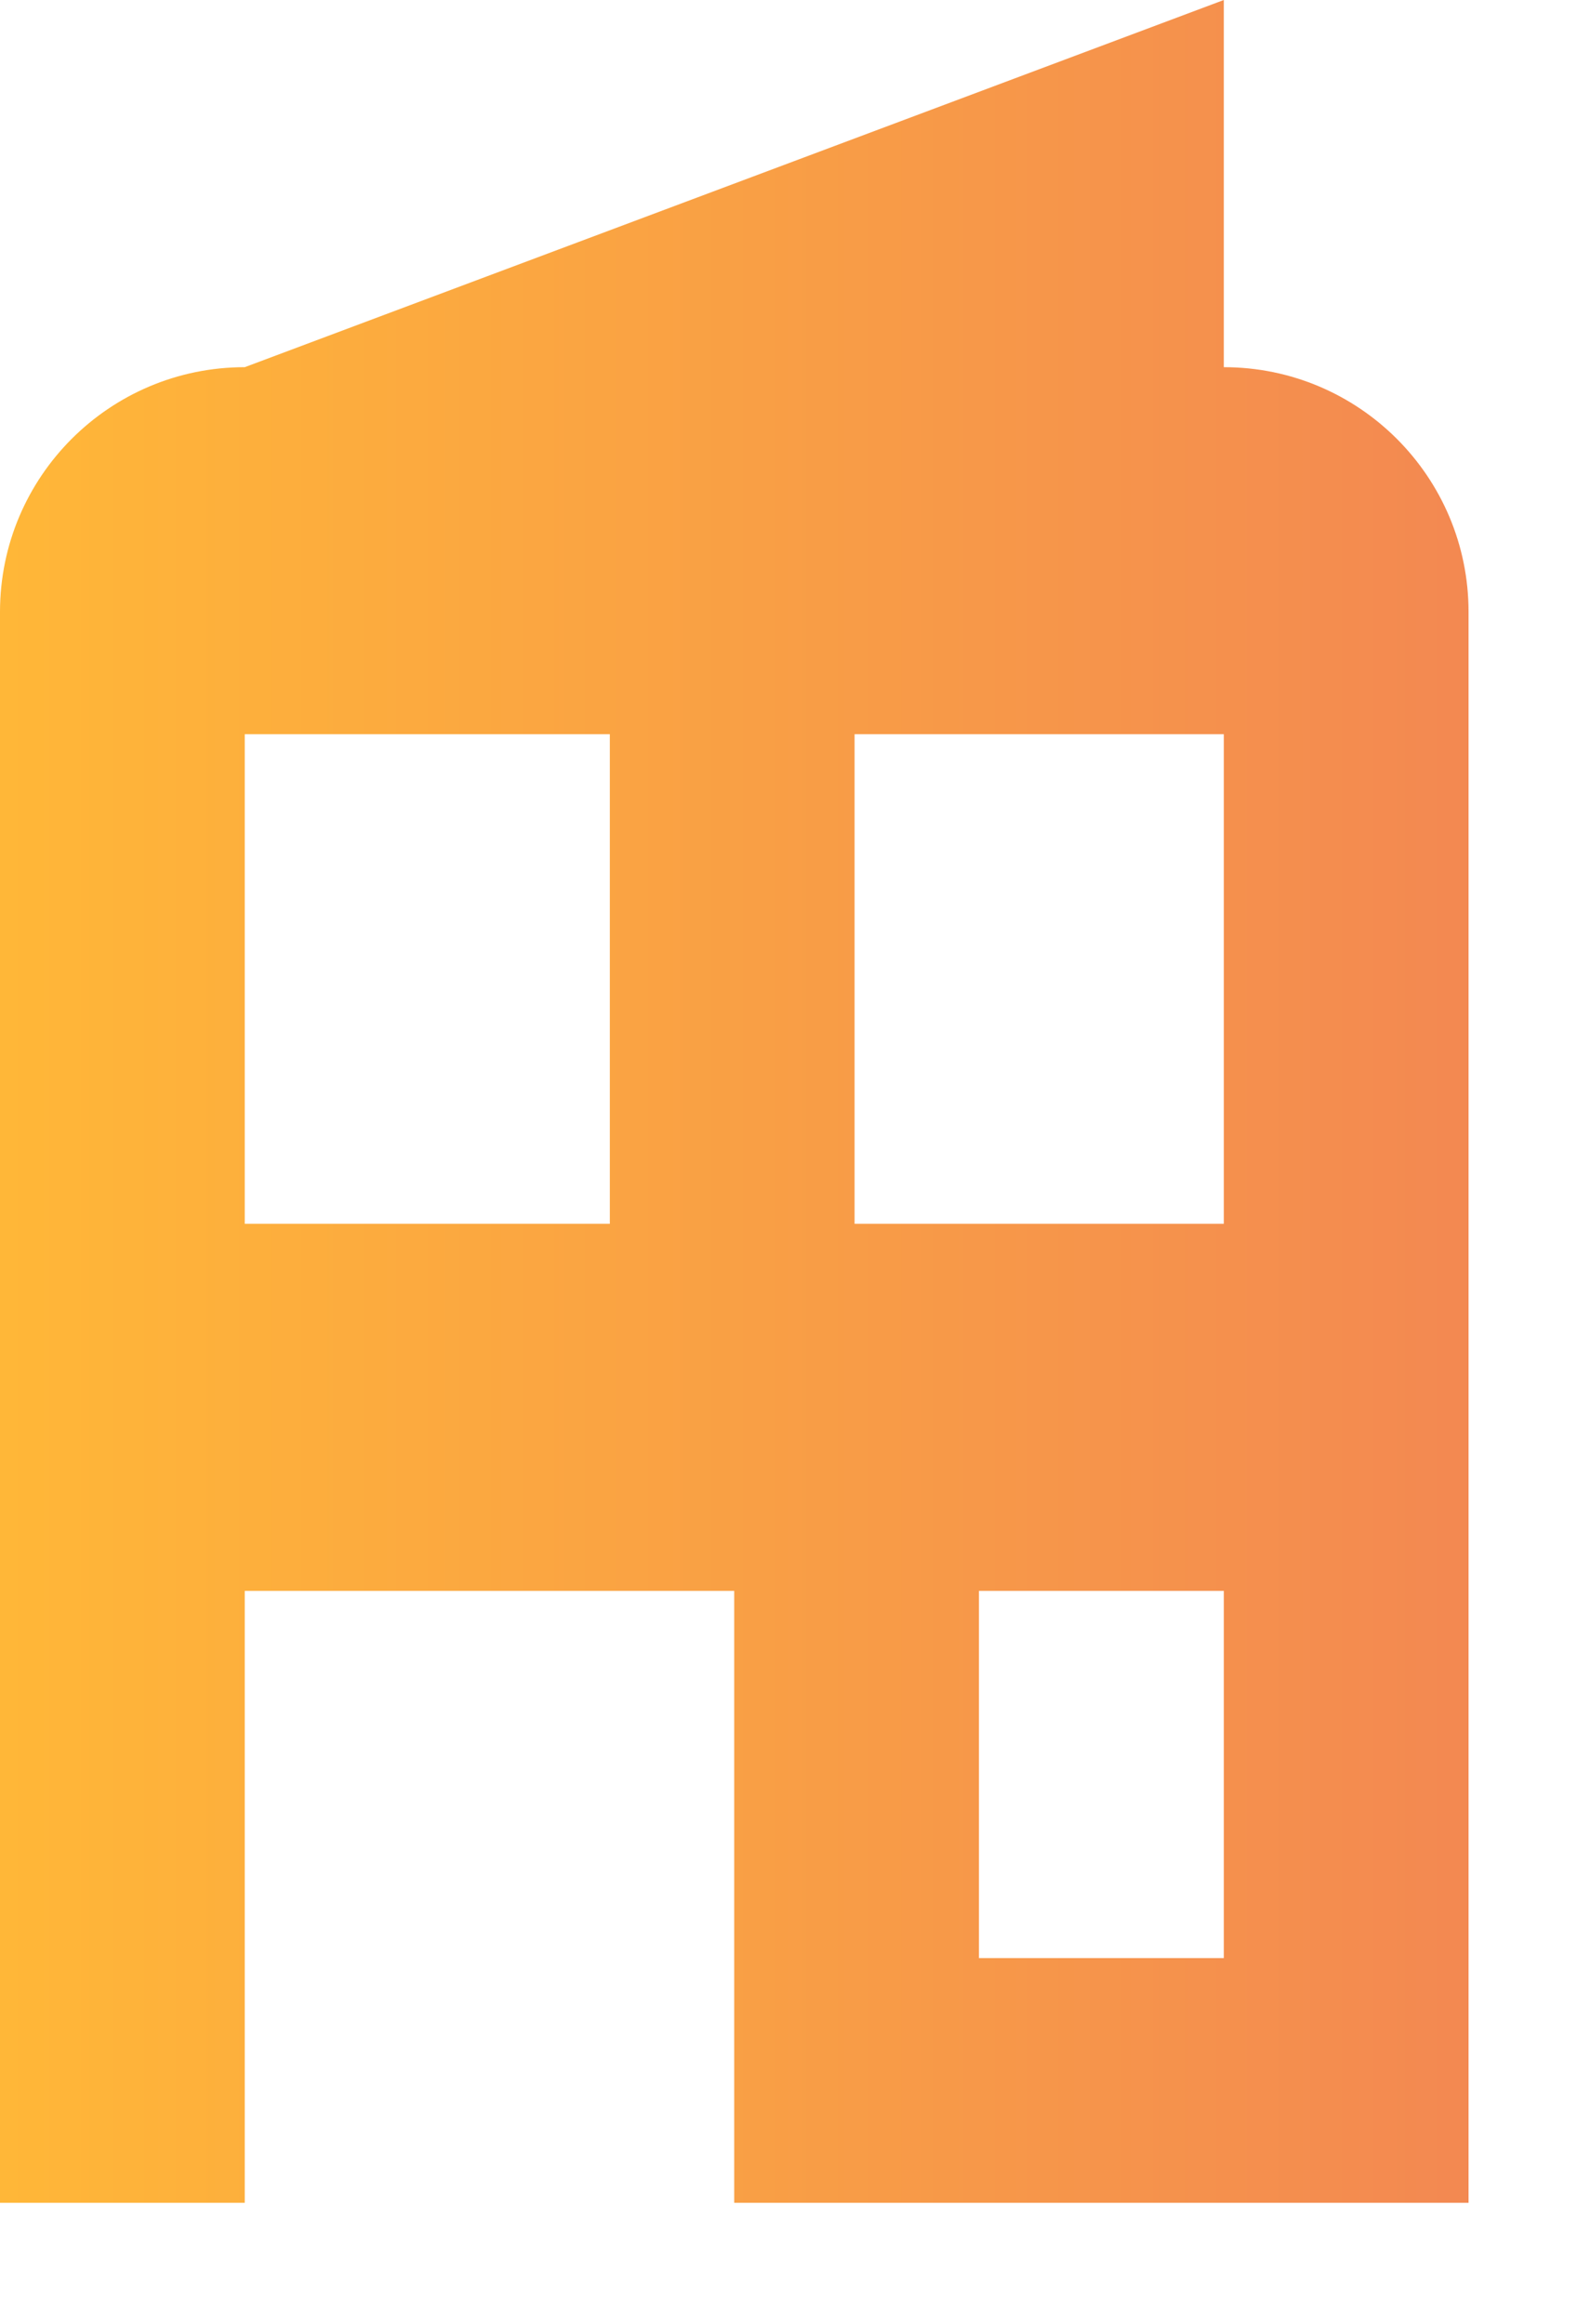 <svg width="13" height="19" viewBox="0 0 13 19" fill="none" xmlns="http://www.w3.org/2000/svg">
<path fill-rule="evenodd" clip-rule="evenodd" d="M2.001 3.002C0.896 3.002 0 3.898 0 5.003V18.01H2.001V13.007H6.003V18.01H12.007V5.003C12.007 3.898 11.111 3.002 10.006 3.002V0L2.001 3.002ZM10.006 13.007V16.009H8.004V13.007H10.006ZM4.986 10.006V6.003H2.001V10.006H4.986ZM10.006 10.006H6.987V6.003H10.006V10.006Z" fill="url(#paint0_linear)" fill-opacity="0.95"/>
<defs>
<linearGradient id="paint0_linear" x1="0" y1="18.01" x2="12.007" y2="18.01" gradientUnits="userSpaceOnUse">
<stop stop-color="#FFB32D"/>
<stop offset="1" stop-color="#F28248"/>
</linearGradient>
</defs>
</svg>
